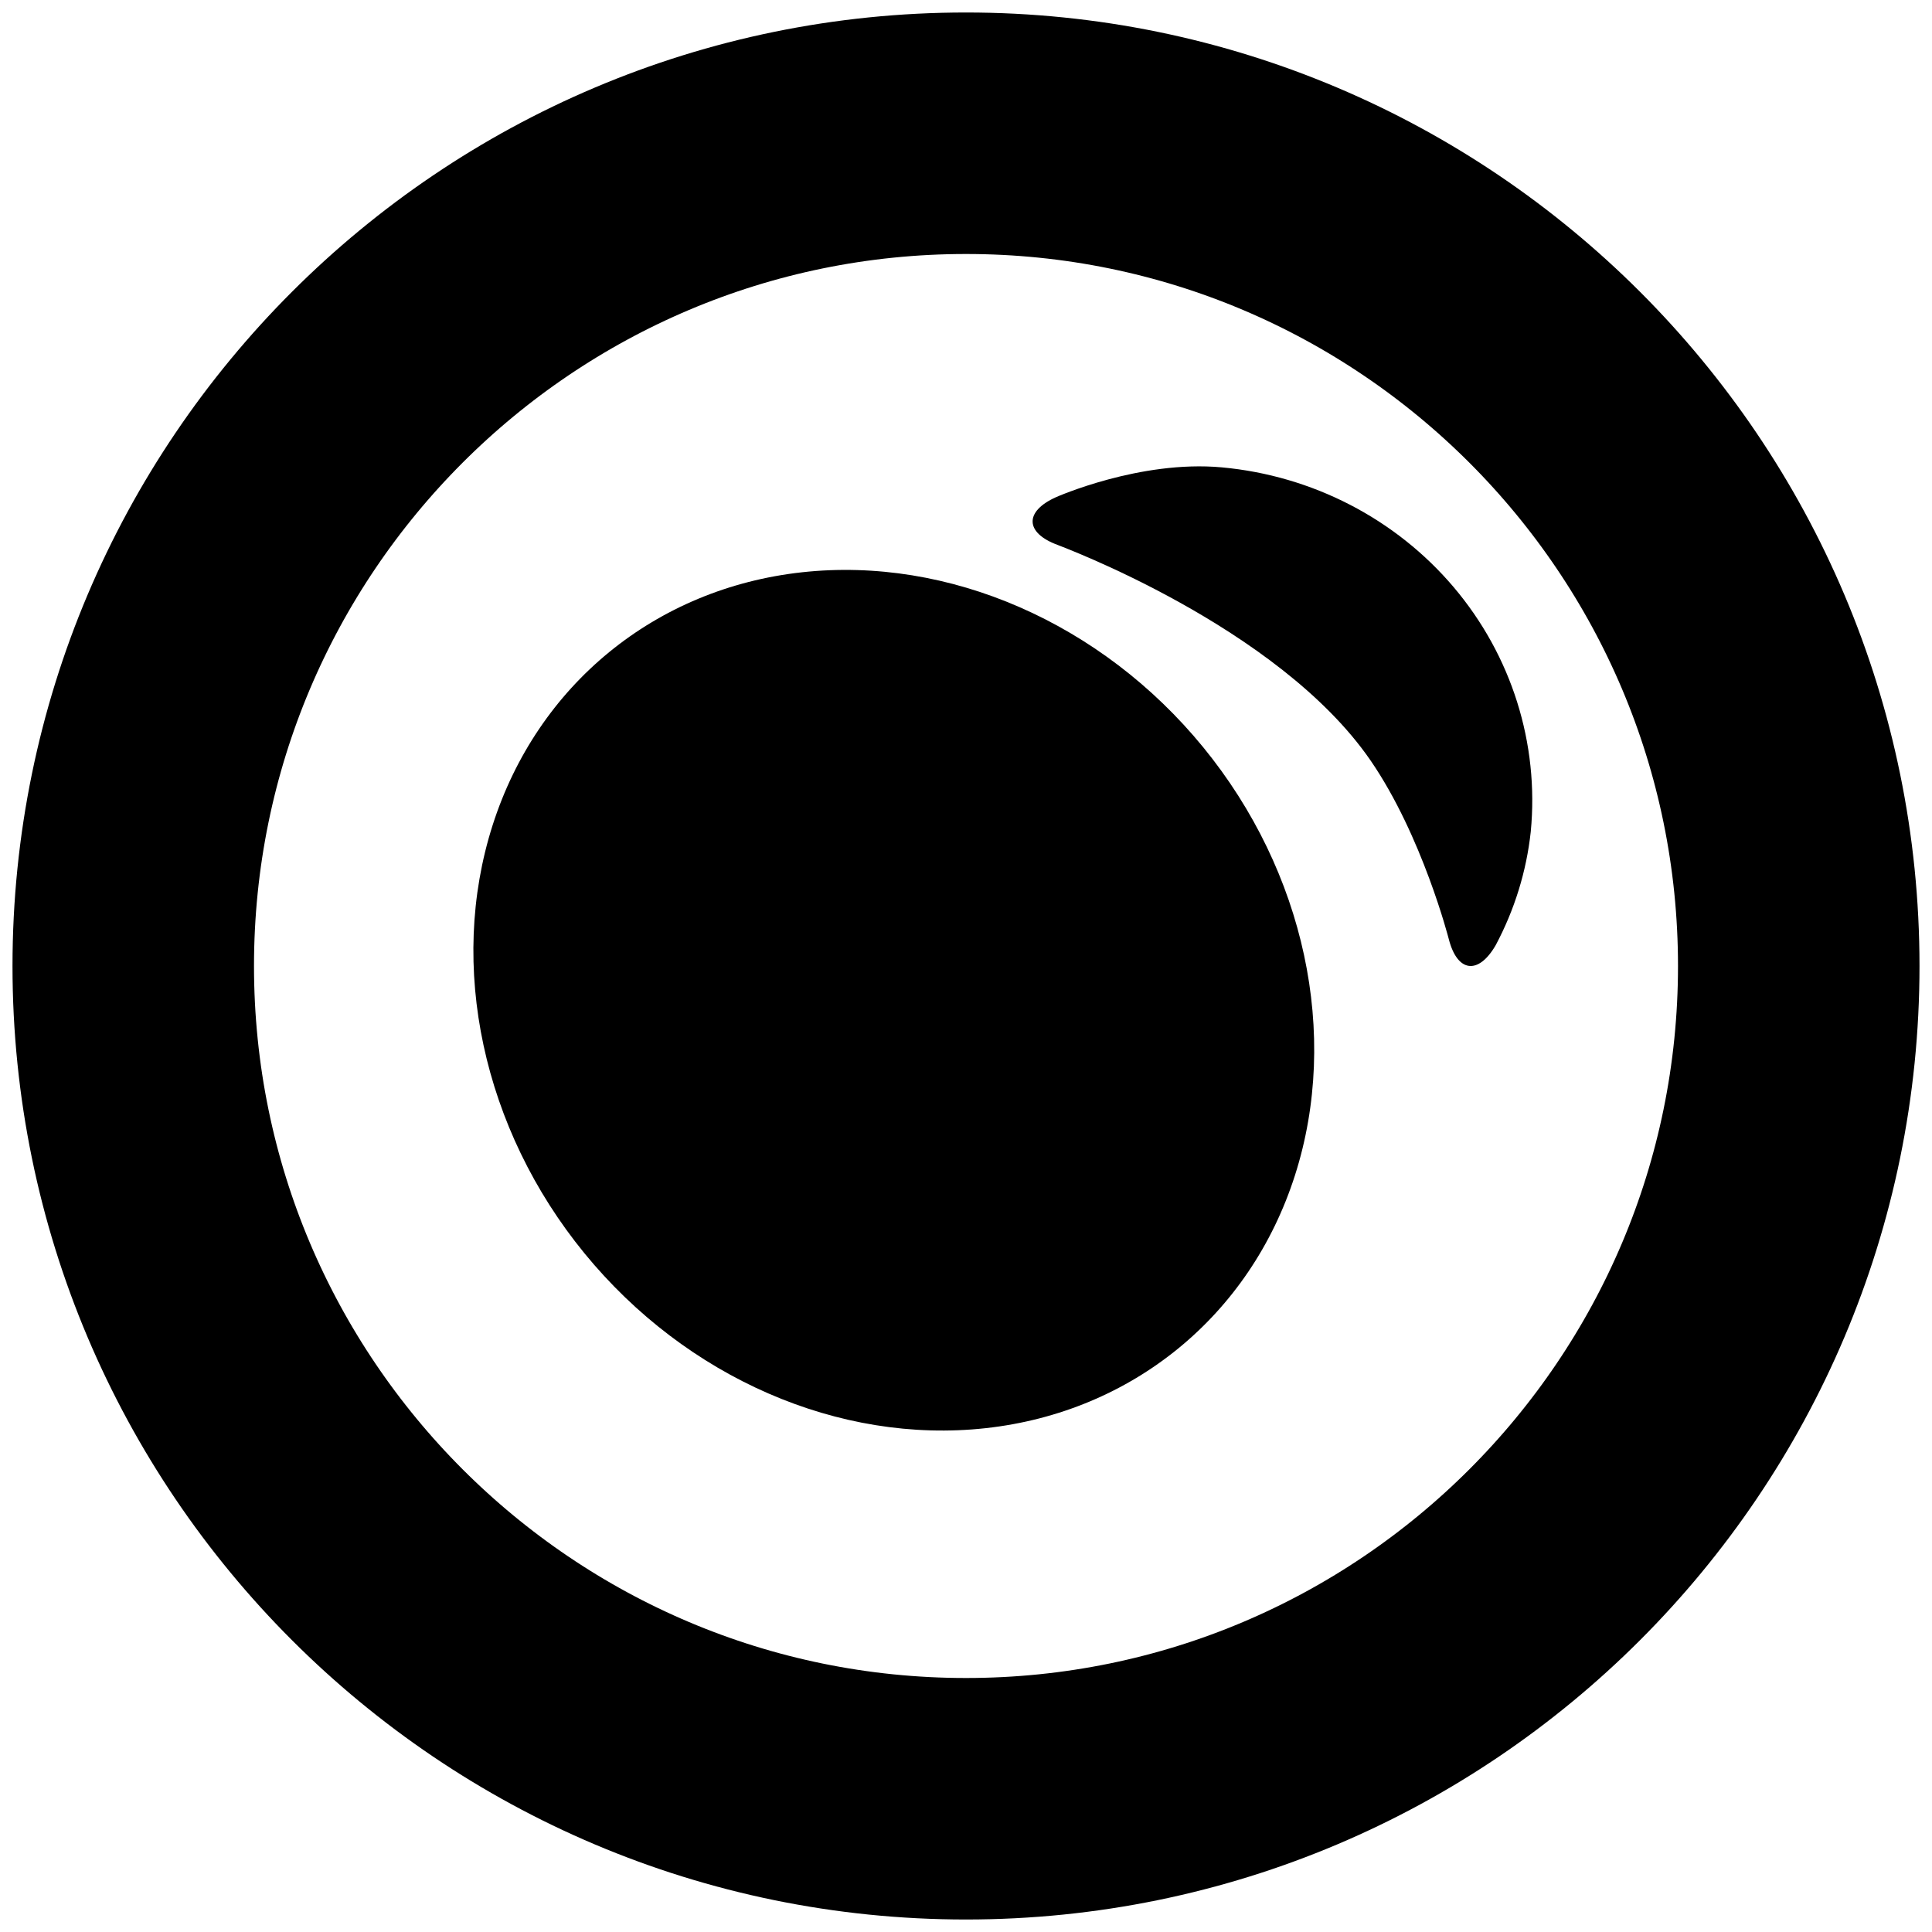 <svg xmlns:xlink="http://www.w3.org/1999/xlink" width="64" xmlns="http://www.w3.org/2000/svg" height="64" id="screenshot-dc116e37-303a-805d-8002-a2c65e911193" viewBox="0 0 64 64" style="-webkit-print-color-adjust: exact;" fill="none" version="1.1"><g id="shape-dc116e37-303a-805d-8002-a2c65e911193" rx="0" ry="0"><g id="shape-dc116e37-303a-805d-8002-a2c65e911194"><g class="fills" id="fills-dc116e37-303a-805d-8002-a2c65e911194"><rect rx="0" ry="0" x="0" y="0" transform="matrix(1, 0, 0, 1, 0, 0)" width="64" height="64"/></g></g><g id="shape-dc116e37-303a-805d-8002-a2c65e911195"><g class="fills" id="fills-dc116e37-303a-805d-8002-a2c65e911195"><ellipse class="cls-4" rx="13.241" ry="14.897" cx="29.61" cy="33.155" transform="matrix(0.774, -0.633, 0.633, 0.774, -14.297, 26.215)" style="fill: rgb(0, 0, 0); fill-opacity: 1;"/></g></g><g id="shape-dc116e37-303a-805d-8002-a2c65e911196"><g class="fills" id="fills-dc116e37-303a-805d-8002-a2c65e911196"><path class="cls-5" rx="0" ry="0" d="M45.404,25.195C47.118,27.690,47.994,31.113,47.994,31.113C48.277,32.212,48.971,32.302,49.545,31.314C50.170,30.143,50.565,28.867,50.708,27.554C50.991,24.628,50.072,21.712,48.153,19.448C46.233,17.184,43.472,15.757,40.475,15.482C37.761,15.232,34.981,16.470,34.981,16.470C33.926,16.943,33.953,17.655,35.039,18.053C35.031,18.057,42.333,20.730,45.404,25.195ZZ" style="fill: rgb(0, 0, 0); fill-opacity: 1;"/></g></g><g id="shape-dc116e37-303a-805d-8002-a2c65e917ae4"><g class="fills" id="fills-dc116e37-303a-805d-8002-a2c65e917ae4"><path class="cls-3" rx="0" ry="0" d="M32.000,4.414C47.225,4.414,59.586,16.775,59.586,32.000C59.586,47.225,47.225,59.586,32.000,59.586C16.775,59.586,4.414,47.225,4.414,32.000C4.414,16.775,16.775,4.414,32.000,4.414Z"/></g><g id="strokes-dc116e37-303a-805d-8002-a2c65e917ae4" class="strokes"><g class="stroke-shape"><path class="cls-3" rx="0" ry="0" d="M32.000,4.414C47.225,4.414,59.586,16.775,59.586,32.000C59.586,47.225,47.225,59.586,32.000,59.586C16.775,59.586,4.414,47.225,4.414,32.000C4.414,16.775,16.775,4.414,32.000,4.414Z" style="fill: none; stroke-width: 8; stroke: rgb(0, 0, 0); stroke-opacity: 1;"/></g></g></g></g></svg>